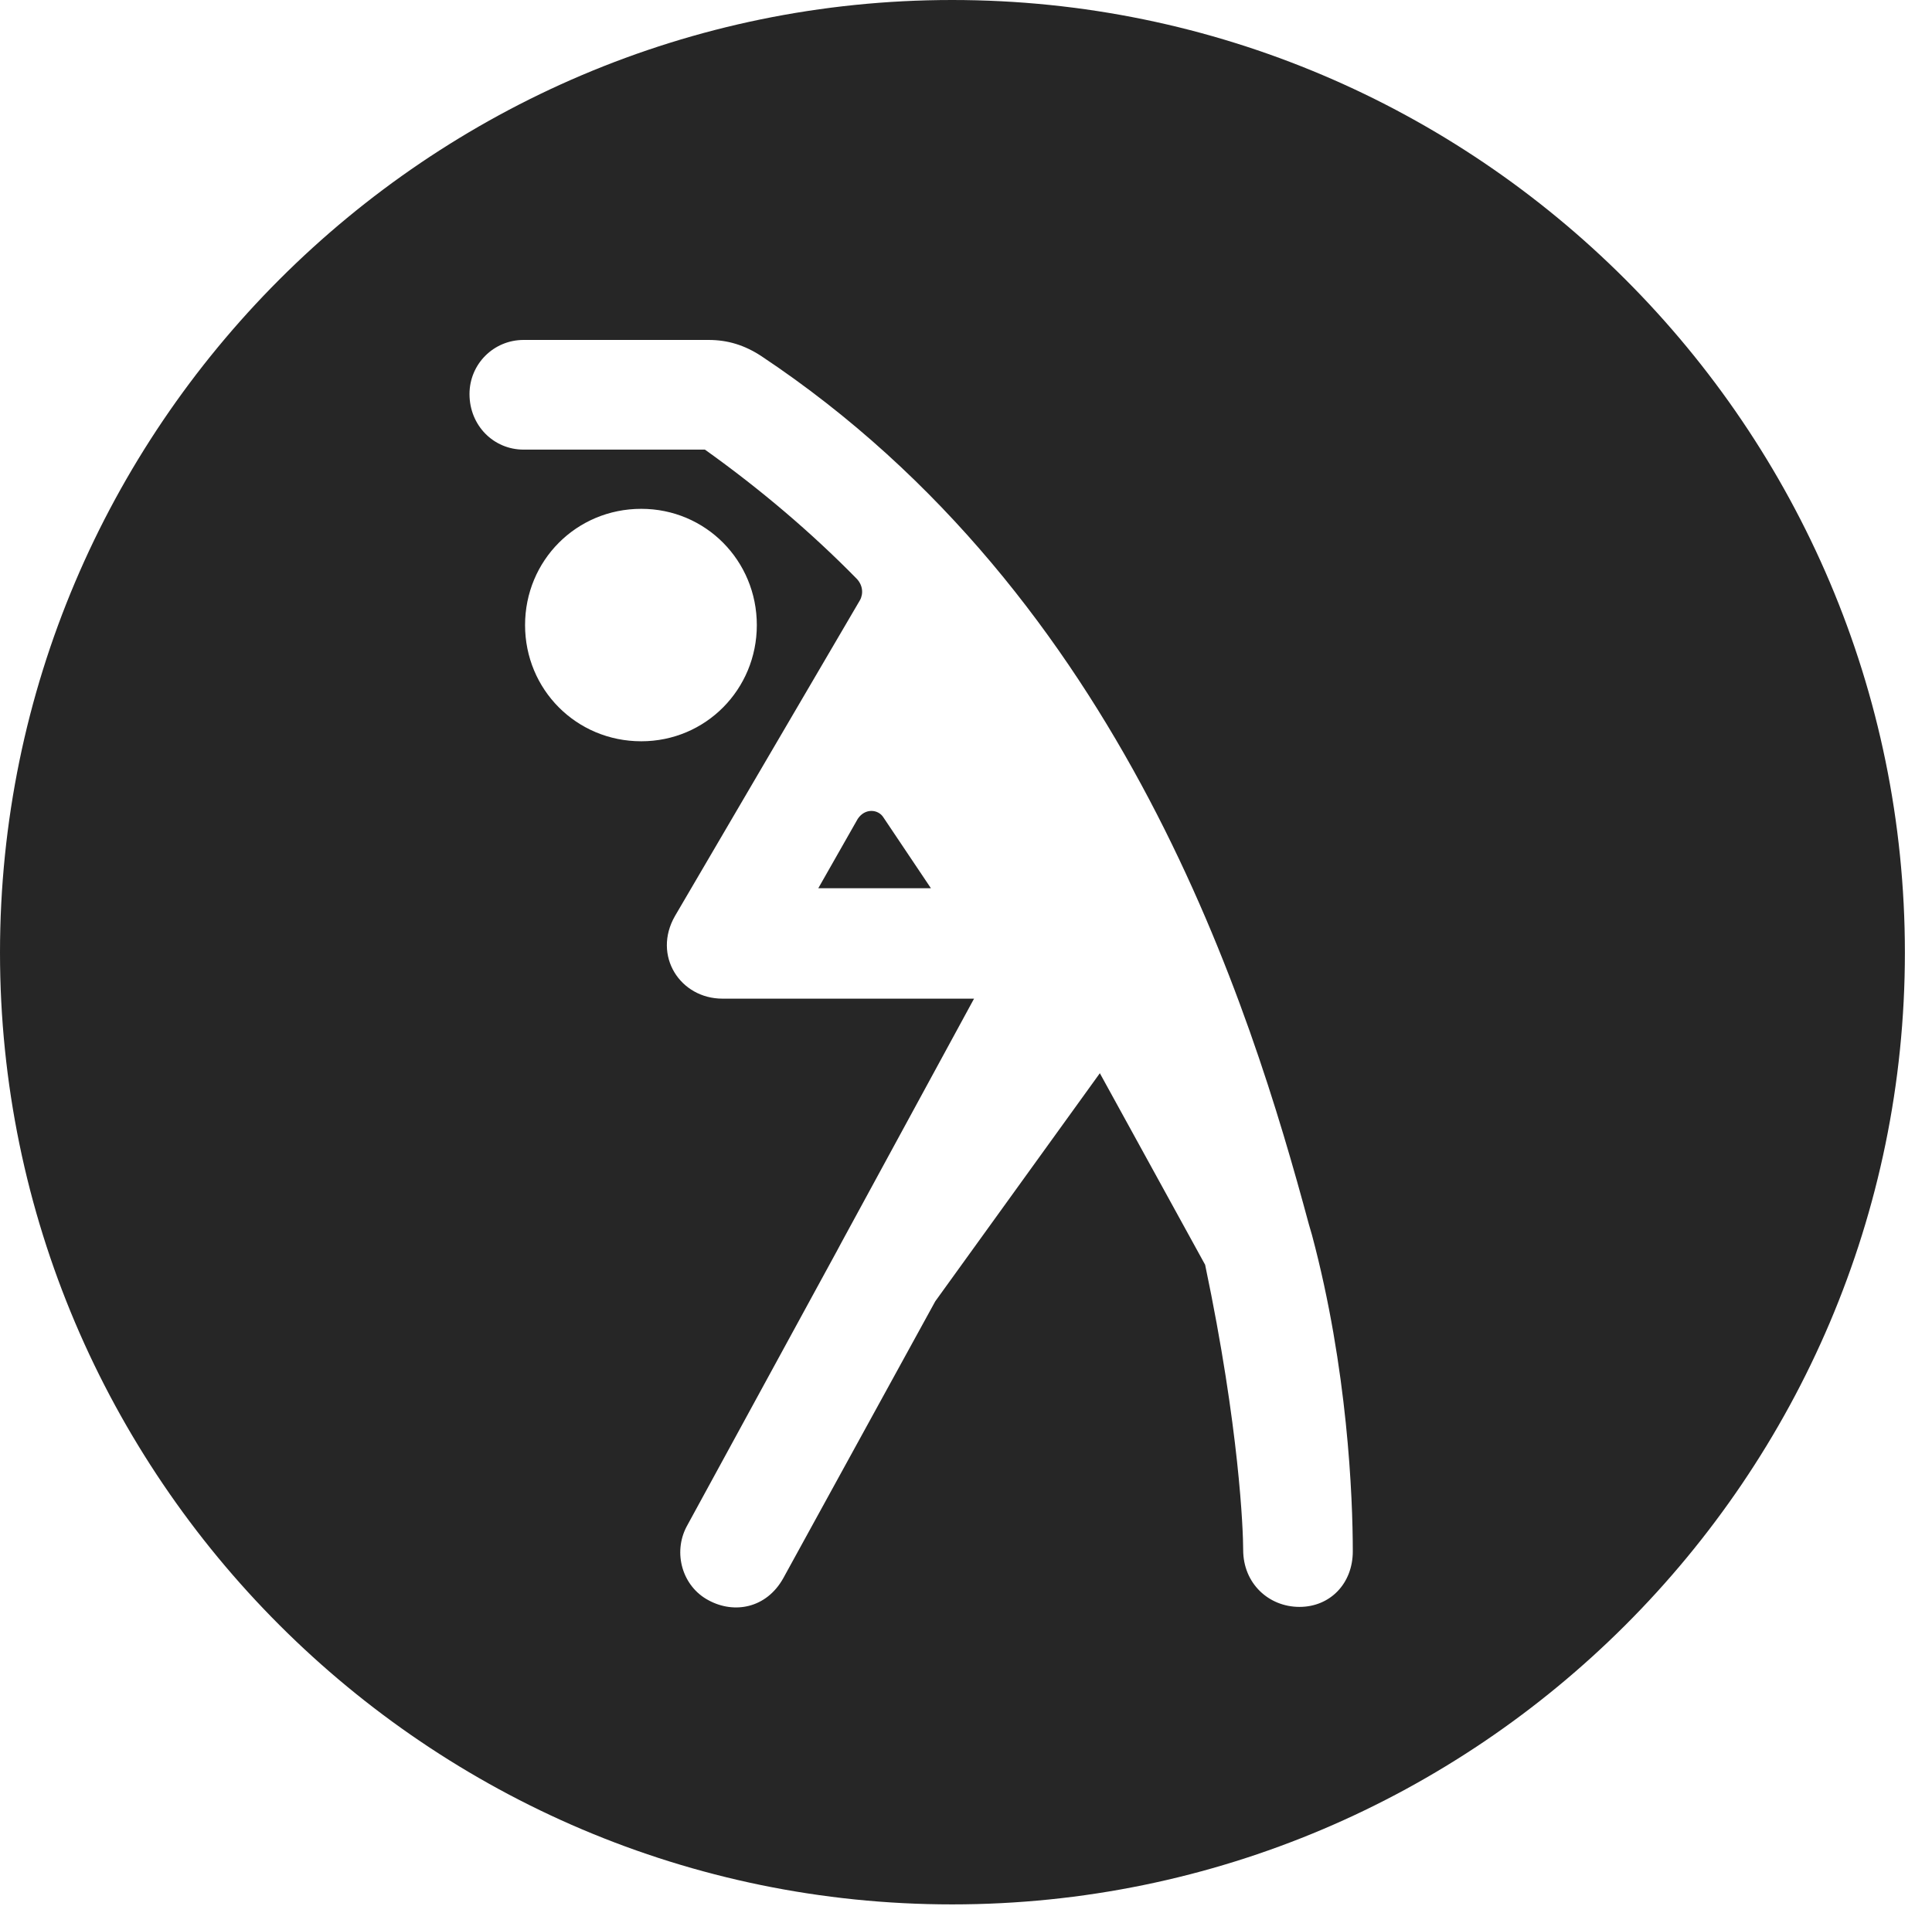 <?xml version="1.0" encoding="UTF-8"?>
<!--Generator: Apple Native CoreSVG 326-->
<!DOCTYPE svg
PUBLIC "-//W3C//DTD SVG 1.1//EN"
       "http://www.w3.org/Graphics/SVG/1.1/DTD/svg11.dtd">
<svg version="1.1" xmlns="http://www.w3.org/2000/svg" xmlns:xlink="http://www.w3.org/1999/xlink" viewBox="0 0 25.801 25.459">
 <g>
  <rect height="25.459" opacity="0" width="25.801" x="0" y="0"/>
  <path d="M25.439 12.725C25.439 19.727 19.727 25.439 12.715 25.439C5.713 25.439 0 19.727 0 12.725C0 5.713 5.713 0 12.715 0C19.727 0 25.439 5.713 25.439 12.725ZM6.992 4.541C6.592 4.541 6.27 4.863 6.27 5.264C6.27 5.684 6.592 6.006 6.992 6.006L9.414 6.006C10.166 6.543 10.84 7.119 11.435 7.725C11.523 7.812 11.533 7.93 11.484 8.018L9.014 12.236C8.711 12.764 9.082 13.34 9.648 13.34L13.008 13.34L11.24 16.592L11.172 16.719L9.17 20.391C8.984 20.742 9.111 21.191 9.463 21.377C9.805 21.562 10.234 21.484 10.459 21.084L12.49 17.383L14.688 14.336L16.094 16.895C16.553 19.082 16.602 20.449 16.602 20.703C16.602 21.152 16.943 21.465 17.354 21.465C17.764 21.465 18.066 21.152 18.066 20.723C18.066 20 17.998 18.281 17.52 16.494L17.48 16.357C16.699 13.457 15.01 7.979 10.166 4.756C9.941 4.609 9.717 4.541 9.463 4.541ZM11.797 10.918L12.432 11.865L10.928 11.865L11.455 10.938C11.553 10.791 11.729 10.81 11.797 10.918ZM7.012 8.35C7.012 9.209 7.695 9.902 8.564 9.902C9.424 9.902 10.107 9.209 10.107 8.35C10.107 7.49 9.424 6.797 8.564 6.797C7.695 6.797 7.012 7.49 7.012 8.35Z" fill="black" fill-opacity="0.85"/>
 </g>
</svg>
